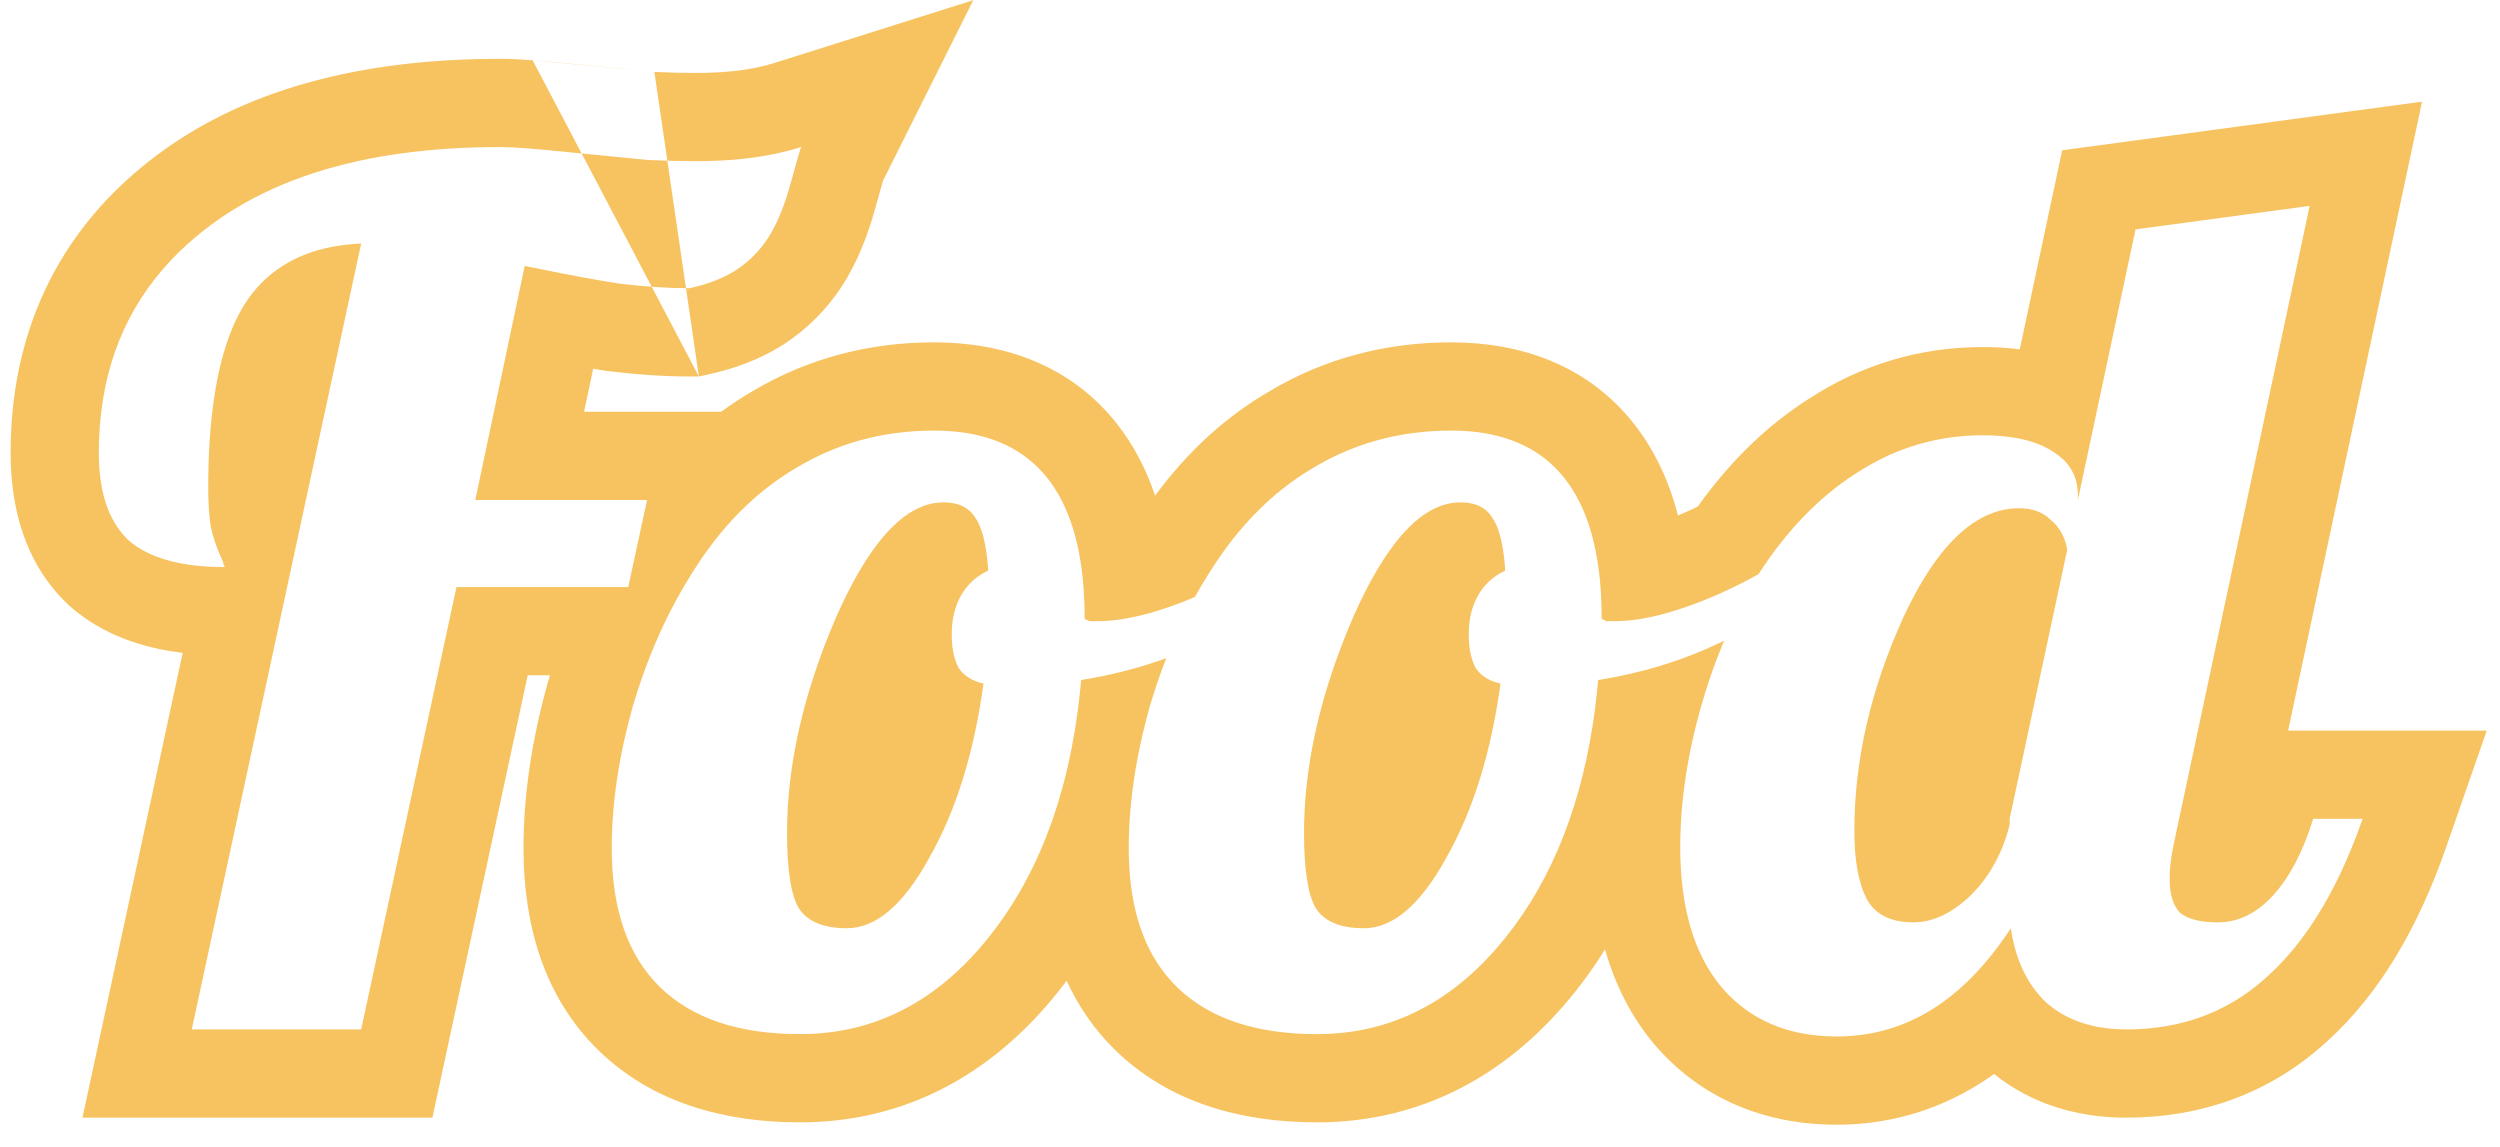 <svg width="85" height="39" viewBox="0 0 85 39" fill="none" xmlns="http://www.w3.org/2000/svg">
<path fill-rule="evenodd" clip-rule="evenodd" d="M23.762 12.8H23.44C22.575 12.8 21.652 12.736 20.679 12.618L20.628 12.612L20.577 12.604C20.445 12.583 20.308 12.561 20.168 12.538L19.859 14H24.52C24.866 13.745 25.227 13.509 25.601 13.292C27.475 12.18 29.551 11.64 31.759 11.64C34.128 11.64 36.38 12.413 37.942 14.366C38.538 15.111 38.97 15.951 39.273 16.851C40.352 15.387 41.648 14.179 43.18 13.292C45.053 12.18 47.129 11.64 49.337 11.64C51.706 11.64 53.958 12.413 55.52 14.366C56.263 15.295 56.752 16.371 57.052 17.528C57.282 17.431 57.506 17.328 57.727 17.219C58.786 15.733 60.038 14.489 61.506 13.556C63.291 12.395 65.281 11.8 67.408 11.8C67.82 11.8 68.245 11.822 68.673 11.876L70.114 5.11L82.35 3.456L77.796 24.84H84.55L83.161 28.827C82.233 31.491 80.93 33.774 79.106 35.42C77.209 37.157 74.873 38 72.288 38C70.689 38 69.114 37.572 67.799 36.516C67.627 36.639 67.452 36.756 67.272 36.868C65.805 37.78 64.175 38.24 62.448 38.24C60.038 38.24 57.853 37.382 56.251 35.512L56.237 35.497L56.224 35.481C55.434 34.533 54.903 33.448 54.572 32.28C54.264 32.775 53.928 33.251 53.566 33.707C51.312 36.542 48.34 38.16 44.777 38.16C42.204 38.16 39.754 37.494 37.922 35.707C37.205 35.008 36.662 34.21 36.266 33.346C36.175 33.467 36.082 33.588 35.987 33.707C33.733 36.542 30.761 38.16 27.199 38.16C24.626 38.16 22.175 37.494 20.344 35.707C18.487 33.896 17.799 31.427 17.799 28.84C17.799 27.004 18.089 25.116 18.631 23.188L18.637 23.167L18.643 23.146C18.662 23.084 18.68 23.022 18.699 22.96H17.942L14.702 38H2.804L6.211 22.198C4.844 22.031 3.476 21.584 2.372 20.607L2.326 20.567L2.282 20.524C0.807 19.108 0.36 17.185 0.36 15.4C0.36 11.362 1.926 7.951 5.063 5.483C8.173 3.031 12.279 2 17 2C17.342 2 17.717 2.019 18.11 2.049M5.538 9.153C4.086 10.835 3.36 12.918 3.36 15.4C3.36 16.6 3.63 17.52 4.17 18.158C4.209 18.204 4.249 18.247 4.29 18.29C4.313 18.314 4.336 18.337 4.36 18.36C4.397 18.393 4.435 18.425 4.474 18.456C4.954 18.834 5.604 19.082 6.423 19.2C6.56 19.22 6.701 19.236 6.847 19.248C6.86 19.249 6.874 19.25 6.888 19.252C6.902 19.253 6.916 19.254 6.93 19.255C7.119 19.269 7.316 19.277 7.521 19.279C7.56 19.28 7.6 19.28 7.64 19.28C7.64 19.253 7.627 19.227 7.6 19.2C7.6 19.147 7.573 19.067 7.52 18.96C7.36 18.613 7.24 18.253 7.16 17.88C7.157 17.863 7.155 17.846 7.153 17.828C7.104 17.466 7.08 17.043 7.08 16.56C7.08 16.458 7.08 16.357 7.081 16.257C7.107 13.94 7.422 12.145 8.027 10.873C8.107 10.706 8.191 10.549 8.28 10.4C8.376 10.245 8.479 10.099 8.588 9.961C8.589 9.96 8.59 9.959 8.591 9.958C8.698 9.824 8.811 9.697 8.931 9.579C9.747 8.775 10.863 8.342 12.28 8.28L6.52 35H12.28L15.52 19.96H21.36L22 17H16.16L17.84 9.04C19.12 9.307 20.186 9.507 21.04 9.64C21.92 9.747 22.72 9.8 23.44 9.8C24.053 9.667 24.573 9.467 25 9.2C25.363 8.965 25.674 8.679 25.935 8.342C25.955 8.315 25.976 8.288 25.995 8.261C26.038 8.202 26.08 8.142 26.12 8.08C26.413 7.627 26.666 7.013 26.88 6.24C27.093 5.467 27.213 5.053 27.24 5C26.733 5.16 26.186 5.28 25.6 5.36C25.142 5.422 24.643 5.461 24.104 5.474C24.104 5.474 24.104 5.474 24.104 5.474C24.062 5.475 24.02 5.476 23.978 5.477C23.867 5.479 23.754 5.48 23.64 5.48C23.16 5.48 22.627 5.467 22.04 5.44C21.48 5.387 20.666 5.307 19.6 5.2C18.8 5.12 18.227 5.067 17.88 5.04C17.533 5.013 17.24 5 17 5C15.801 5 14.676 5.073 13.626 5.219C13.119 5.289 12.63 5.376 12.158 5.48C10.079 5.939 8.333 6.725 6.92 7.84C6.511 8.161 6.138 8.502 5.8 8.862C5.79 8.873 5.78 8.883 5.77 8.894C5.691 8.979 5.613 9.065 5.538 9.153ZM22.249 2.446C22.77 2.469 23.233 2.48 23.64 2.48C24.252 2.48 24.767 2.446 25.195 2.388C25.631 2.328 26.009 2.243 26.337 2.139L33.091 0.006L30.025 6.138C30.021 6.153 30.016 6.169 30.011 6.186C29.956 6.374 29.877 6.655 29.772 7.038C29.513 7.977 29.158 8.908 28.639 9.71C28.115 10.519 27.439 11.195 26.63 11.719L26.61 11.732L26.59 11.744C25.808 12.233 24.948 12.542 24.077 12.732L23.762 12.8M22.249 2.446C21.7 2.394 20.917 2.317 19.898 2.215C19.097 2.135 18.494 2.078 18.11 2.049M23.559 19.44C23.377 19.726 23.202 20.02 23.035 20.322C22.585 21.139 22.192 22.018 21.858 22.96C21.737 23.299 21.625 23.645 21.519 24C21.039 25.707 20.799 27.32 20.799 28.84C20.799 30.92 21.346 32.493 22.439 33.56C23.533 34.627 25.119 35.16 27.199 35.16C29.733 35.16 31.879 34.053 33.639 31.84C34.329 30.972 34.909 29.998 35.378 28.916C35.389 28.891 35.4 28.866 35.41 28.84C36.007 27.443 36.42 25.87 36.65 24.12C36.683 23.863 36.713 23.602 36.739 23.337C36.74 23.325 36.741 23.313 36.742 23.301C36.748 23.241 36.754 23.18 36.759 23.12C36.853 23.105 36.946 23.089 37.039 23.073C37.133 23.056 37.226 23.039 37.319 23.021C38.139 22.861 38.917 22.647 39.653 22.378C39.529 22.694 39.413 23.016 39.303 23.346C39.24 23.536 39.179 23.729 39.12 23.924C39.112 23.95 39.105 23.975 39.097 24C38.926 24.611 38.785 25.21 38.674 25.797C38.476 26.85 38.377 27.864 38.377 28.84C38.377 29.054 38.383 29.262 38.395 29.465C38.495 31.238 39.036 32.603 40.017 33.56C41.111 34.627 42.697 35.16 44.777 35.16C47.311 35.16 49.457 34.053 51.217 31.84C52.811 29.835 53.815 27.262 54.228 24.12C54.271 23.793 54.307 23.459 54.337 23.12C54.431 23.105 54.525 23.089 54.617 23.073C54.711 23.056 54.805 23.039 54.897 23.021C54.935 23.013 54.972 23.006 55.009 22.999C56.241 22.75 57.377 22.378 58.417 21.88C58.42 21.879 58.423 21.878 58.425 21.876C58.491 21.845 58.557 21.814 58.621 21.782C58.582 21.876 58.543 21.969 58.505 22.064C58.505 22.064 58.505 22.065 58.504 22.066C58.504 22.067 58.503 22.069 58.502 22.071C58.304 22.561 58.125 23.066 57.965 23.588C57.91 23.763 57.858 23.941 57.808 24.12C57.682 24.572 57.574 25.018 57.483 25.459C57.247 26.608 57.128 27.721 57.128 28.8C57.128 30.853 57.595 32.44 58.528 33.56C59.488 34.68 60.795 35.24 62.448 35.24C63.621 35.24 64.701 34.934 65.687 34.321C65.687 34.321 65.688 34.32 65.688 34.32C65.793 34.255 65.897 34.186 65.999 34.114C66.817 33.541 67.567 32.748 68.251 31.737C68.258 31.726 68.266 31.715 68.273 31.704C68.305 31.657 68.337 31.609 68.368 31.56C68.383 31.658 68.399 31.755 68.418 31.849C68.423 31.875 68.428 31.901 68.433 31.927C68.508 32.283 68.613 32.611 68.747 32.91C68.96 33.384 69.247 33.787 69.608 34.12C69.734 34.226 69.865 34.322 70.003 34.409C70.631 34.803 71.392 35 72.288 35C73.417 35 74.442 34.787 75.363 34.36C75.378 34.353 75.393 34.346 75.408 34.339C76.014 34.052 76.574 33.673 77.088 33.2C77.6 32.739 78.075 32.192 78.513 31.558C78.67 31.33 78.822 31.09 78.97 30.84C79.409 30.095 79.806 29.251 80.159 28.308C80.217 28.154 80.273 27.998 80.328 27.84H78.648C78.302 28.96 77.848 29.827 77.288 30.44C76.735 31.046 76.116 31.353 75.432 31.36C75.424 31.36 75.416 31.36 75.408 31.36C75.405 31.36 75.402 31.36 75.398 31.36C75.129 31.36 74.894 31.336 74.692 31.291C74.459 31.237 74.271 31.154 74.128 31.04C73.888 30.8 73.768 30.413 73.768 29.88C73.768 29.667 73.782 29.467 73.808 29.28C73.835 29.067 73.875 28.84 73.928 28.6L78.528 7L72.608 7.8L70.648 17V16.84C70.648 16.814 70.648 16.787 70.647 16.762C70.644 16.698 70.639 16.637 70.631 16.576C70.563 16.063 70.289 15.658 69.808 15.36C69.496 15.152 69.109 15.002 68.648 14.91C68.459 14.872 68.258 14.844 68.044 14.826C67.843 14.809 67.631 14.8 67.408 14.8C66.936 14.8 66.475 14.84 66.026 14.919C65.067 15.089 64.159 15.439 63.303 15.969C63.244 16.005 63.186 16.042 63.128 16.08C62.254 16.633 61.452 17.353 60.721 18.241C60.581 18.41 60.444 18.585 60.31 18.767C60.245 18.854 60.181 18.943 60.118 19.033C60.007 19.191 59.898 19.353 59.79 19.52C59.727 19.555 59.664 19.59 59.6 19.625C59.6 19.625 59.599 19.626 59.599 19.626C59.208 19.839 58.806 20.036 58.394 20.217C58.217 20.294 58.038 20.369 57.857 20.44C57.825 20.453 57.793 20.465 57.761 20.478C57.757 20.479 57.753 20.481 57.749 20.482C57.649 20.521 57.55 20.558 57.452 20.593C56.857 20.808 56.307 20.956 55.804 21.04C55.761 21.047 55.718 21.054 55.675 21.06C55.402 21.1 55.143 21.12 54.897 21.12H54.617L54.457 21.04C54.457 20.698 54.446 20.37 54.425 20.056C54.361 19.145 54.206 18.349 53.959 17.668C53.758 17.117 53.498 16.641 53.177 16.24C53.152 16.208 53.126 16.177 53.1 16.146C53.067 16.108 53.034 16.07 53.001 16.033C52.209 15.168 51.094 14.705 49.657 14.646C49.552 14.642 49.446 14.64 49.337 14.64C48.444 14.64 47.594 14.753 46.789 14.98C46.362 15.1 45.948 15.251 45.546 15.435C45.257 15.567 44.974 15.715 44.697 15.88C43.95 16.311 43.261 16.855 42.629 17.511C42.436 17.712 42.248 17.923 42.066 18.145C41.739 18.543 41.429 18.974 41.137 19.44C41.121 19.466 41.105 19.491 41.089 19.517C40.977 19.694 40.868 19.874 40.763 20.057C40.717 20.137 40.671 20.217 40.626 20.298C40.511 20.347 40.396 20.394 40.279 20.44C40.247 20.453 40.215 20.465 40.183 20.478C40.179 20.479 40.175 20.481 40.171 20.482C40.071 20.521 39.972 20.558 39.874 20.593C39.279 20.808 38.729 20.956 38.226 21.04C37.905 21.093 37.603 21.12 37.319 21.12H37.039L36.879 21.04C36.879 20.698 36.868 20.37 36.846 20.056C36.783 19.145 36.628 18.349 36.38 17.668C36.18 17.117 35.92 16.641 35.599 16.24C35.574 16.208 35.548 16.177 35.522 16.146C35.489 16.108 35.456 16.07 35.422 16.033C34.631 15.168 33.516 14.705 32.079 14.646C31.974 14.642 31.868 14.64 31.759 14.64C30.866 14.64 30.016 14.753 29.21 14.98C28.477 15.186 27.78 15.486 27.119 15.88C26.324 16.339 25.595 16.924 24.931 17.637C24.438 18.168 23.98 18.769 23.559 19.44ZM33.497 18.533C33.461 18.343 33.418 18.174 33.366 18.026C33.308 17.857 33.239 17.715 33.159 17.6C33.018 17.371 32.813 17.218 32.544 17.14C32.406 17.1 32.251 17.08 32.079 17.08C31.972 17.08 31.865 17.089 31.759 17.107C31.67 17.122 31.581 17.144 31.493 17.172C31.163 17.276 30.837 17.47 30.516 17.752C29.801 18.381 29.109 19.45 28.439 20.96C27.319 23.547 26.759 26 26.759 28.32C26.759 29.573 26.893 30.427 27.159 30.88C27.453 31.333 27.999 31.56 28.799 31.56C29.786 31.56 30.719 30.76 31.599 29.16C32.506 27.56 33.119 25.587 33.439 23.24C33.066 23.16 32.786 22.987 32.599 22.72C32.439 22.427 32.359 22.04 32.359 21.56C32.359 21.053 32.466 20.613 32.679 20.24C32.893 19.867 33.199 19.587 33.599 19.4C33.579 19.074 33.545 18.785 33.497 18.533ZM51.075 18.533C51.04 18.343 50.996 18.174 50.945 18.026C50.886 17.857 50.817 17.715 50.737 17.6C50.596 17.371 50.392 17.218 50.123 17.14C49.984 17.1 49.829 17.08 49.657 17.08C49.55 17.08 49.444 17.089 49.337 17.107C49.248 17.122 49.16 17.144 49.071 17.172C48.741 17.276 48.415 17.47 48.094 17.752C47.67 18.125 47.254 18.652 46.846 19.335C46.566 19.803 46.29 20.345 46.017 20.96C45.926 21.17 45.839 21.38 45.755 21.588C45.641 21.873 45.534 22.157 45.433 22.438C44.703 24.486 44.337 26.446 44.337 28.32C44.337 29.573 44.471 30.427 44.737 30.88C45.031 31.333 45.577 31.56 46.377 31.56C47.364 31.56 48.297 30.76 49.177 29.16C50.084 27.56 50.697 25.587 51.017 23.24C50.644 23.16 50.364 22.987 50.177 22.72C50.017 22.427 49.937 22.04 49.937 21.56C49.937 21.053 50.044 20.613 50.257 20.24C50.471 19.867 50.777 19.587 51.177 19.4C51.157 19.074 51.123 18.785 51.075 18.533ZM64.679 31.337C64.795 31.352 64.918 31.36 65.048 31.36C65.664 31.36 66.267 31.099 66.86 30.576C66.91 30.533 66.959 30.487 67.008 30.44C67.648 29.8 68.088 29 68.328 28.04V27.84L70.288 18.68C70.208 18.253 70.022 17.92 69.728 17.68C69.462 17.413 69.102 17.28 68.648 17.28C68.639 17.28 68.629 17.28 68.62 17.28C68.588 17.28 68.557 17.281 68.526 17.283C68.281 17.294 68.039 17.341 67.803 17.422C67.67 17.468 67.538 17.524 67.408 17.592C67.285 17.656 67.164 17.729 67.044 17.813C66.211 18.391 65.439 19.44 64.728 20.96C63.608 23.413 63.048 25.84 63.048 28.24C63.048 29.28 63.195 30.067 63.488 30.6C63.731 31.018 64.127 31.264 64.679 31.337Z" fill="#F7C360"/>
</svg>
